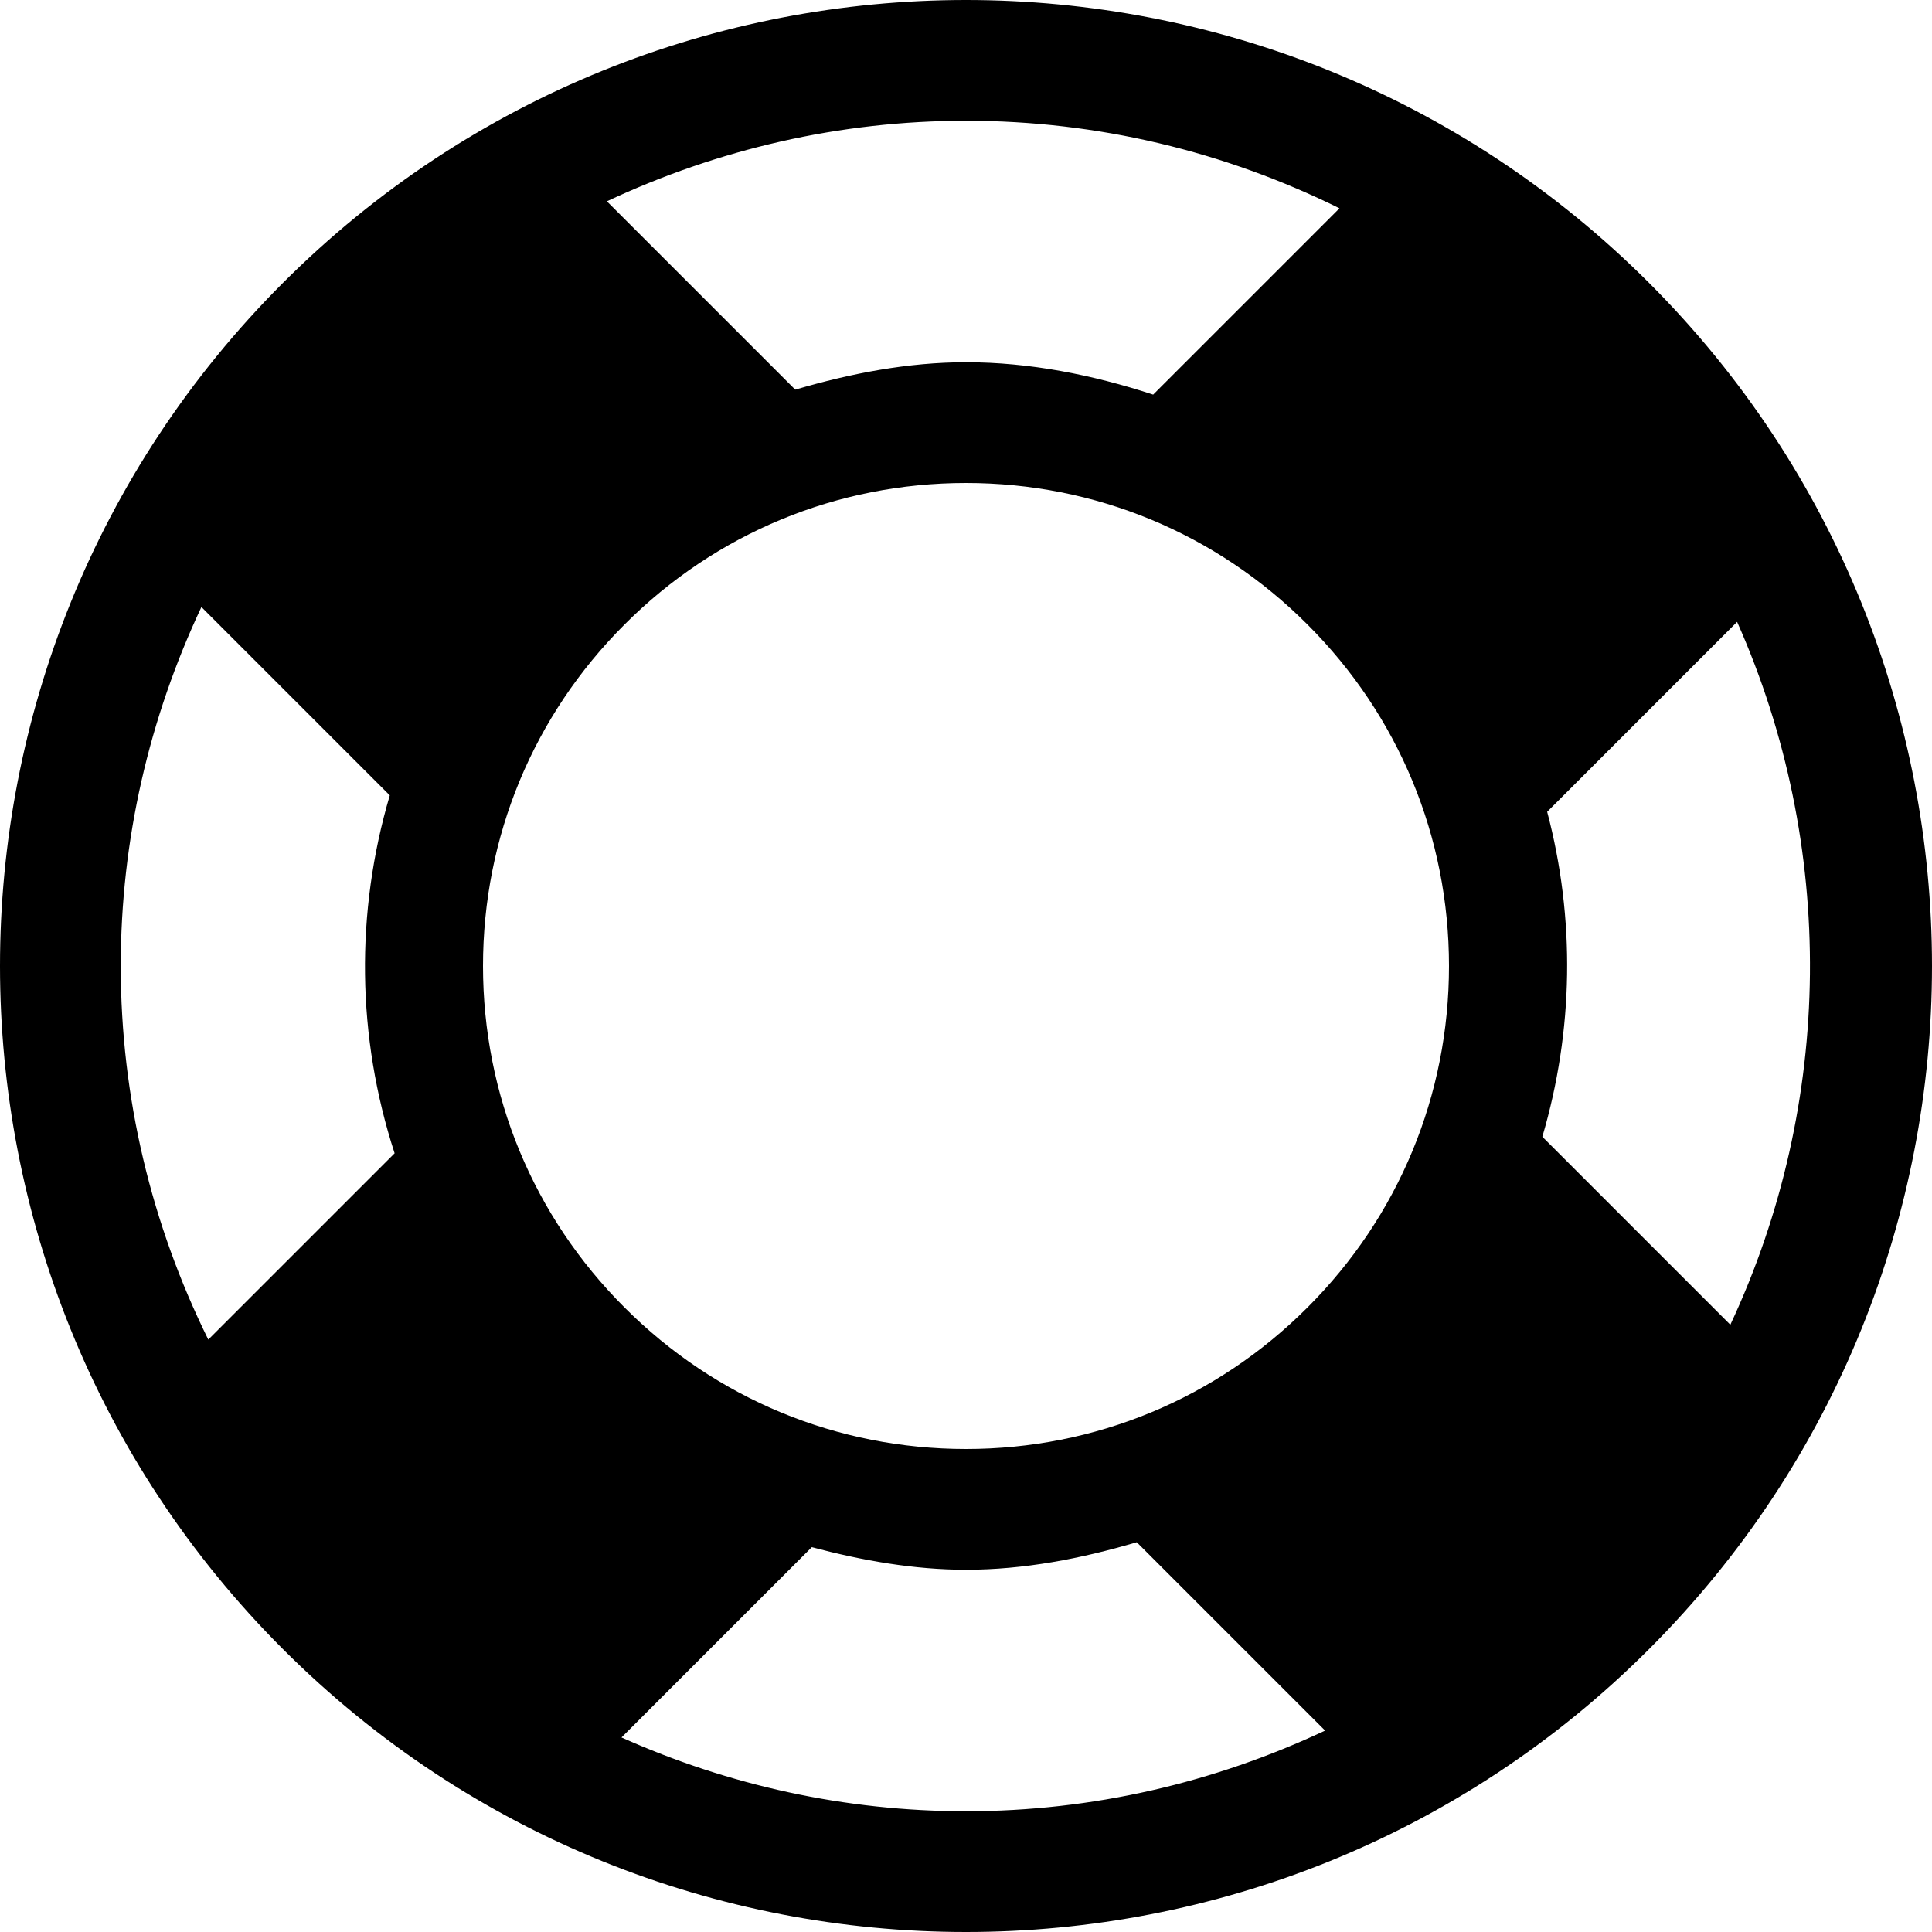 <svg width="64" height="64" viewBox="0 0 512 512" xmlns="http://www.w3.org/2000/svg"><path d="M256 0C190.496 0 124.96 24.992 74.976 74.976c-99.968 99.968-99.968 262.08 0 362.048C124.96 487.008 190.496 512 256 512s131.04-24.992 181.024-74.976c99.968-99.968 99.968-262.08 0-362.048C387.04 24.992 321.504 0 256 0zm-90.496 346.496C141.312 322.336 128 290.176 128 256c0-34.176 13.312-66.336 37.504-90.496C189.664 141.312 221.824 128 256 128s66.336 13.312 90.496 37.504C370.688 189.664 384 221.824 384 256c0 34.176-13.312 66.336-37.504 90.496C322.336 370.688 290.176 384 256 384s-66.336-13.312-90.496-37.504zM354.976 55.2L305.6 104.576C289.472 99.296 272.8 96 256 96c-15.296 0-30.432 2.912-45.248 7.264l-49.92-49.92C190.272 39.552 222.528 32 256 32c34.944 0 68.544 8.16 98.976 23.2zm-301.6 105.664l49.92 49.92c-9.152 31.04-8.768 64 1.28 94.848L55.2 355.008C40.16 324.544 32 290.944 32 256c0-33.472 7.552-65.728 21.376-95.136zM97.6 414.368c0 .032 0 .032 0 0zm67.104 46.08l50.432-50.432C228.544 413.568 242.208 416 256 416c15.296 0 30.432-2.912 45.248-7.296l49.92 49.92C321.728 472.448 289.472 480 256 480c-32.032 0-62.912-6.88-91.296-19.552zM458.56 351.072l-49.824-49.824c8.288-28.128 8.768-57.792 1.28-86.112l50.336-50.336c26.336 59.232 25.728 127.456-1.792 186.272z"/></svg>